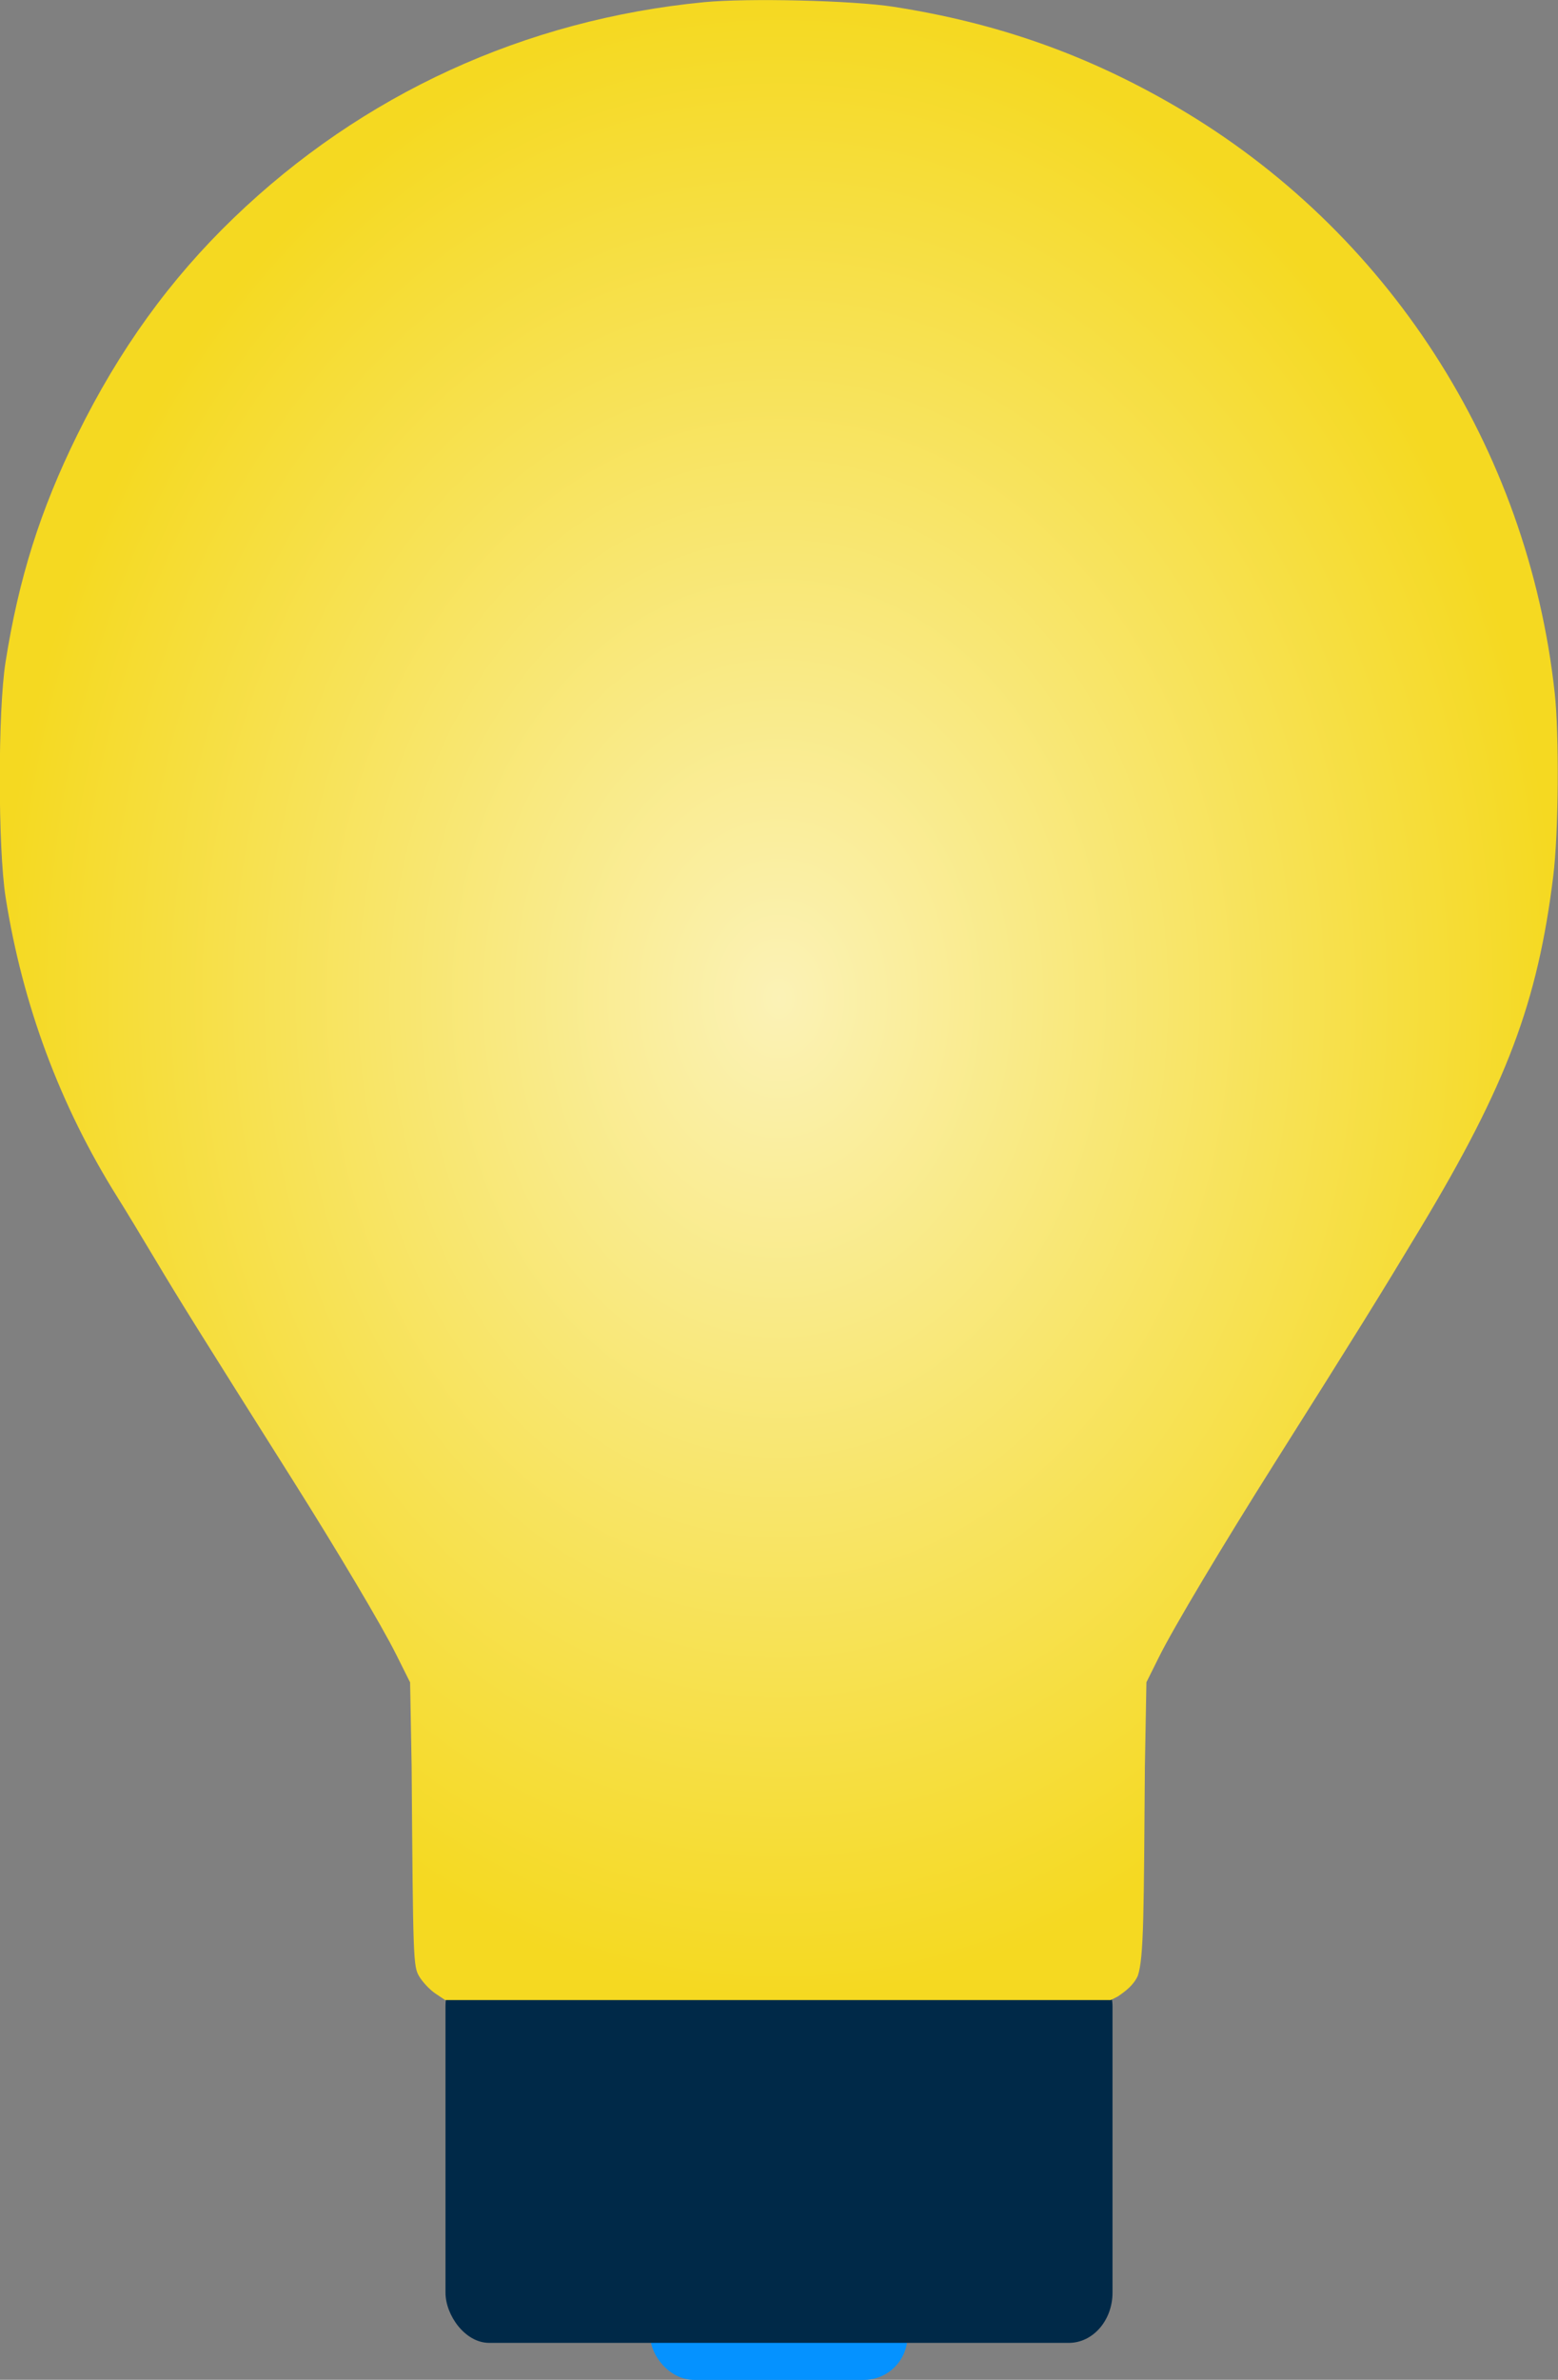 <?xml version="1.0" encoding="UTF-8" standalone="no"?>
<!-- Created with Inkscape (http://www.inkscape.org/) -->

<svg
   xmlns:dc="http://purl.org/dc/elements/1.1/"
   xmlns:cc="http://creativecommons.org/ns#"
   xmlns:rdf="http://www.w3.org/1999/02/22-rdf-syntax-ns#"
   xmlns:svg="http://www.w3.org/2000/svg"
   xmlns="http://www.w3.org/2000/svg"
   xmlns:xlink="http://www.w3.org/1999/xlink"
   xmlns:sodipodi="http://sodipodi.sourceforge.net/DTD/sodipodi-0.dtd"
   xmlns:inkscape="http://www.inkscape.org/namespaces/inkscape"
   width="53.93"
   height="82.334"
   viewBox="0 0 14.269 21.784"
   version="1.1"
   id="svg8"
   inkscape:version="0.92.2 (5c3e80d, 2017-08-06)"
   sodipodi:docname="lightbulb.svg">
  <rect x="0" y="0" width="14.269" height="21.784" fill="#808080" stroke="none"/>
  <defs
     id="defs2">
    <linearGradient
       inkscape:collect="always"
       id="linearGradient1017">
      <stop
         style="stop-color:#fbf2b6;stop-opacity:1"
         offset="0"
         id="stop1013" />
      <stop
         style="stop-color:#f5d921;stop-opacity:1"
         offset="1"
         id="stop1015" />
    </linearGradient>
    <radialGradient
       inkscape:collect="always"
       xlink:href="#linearGradient1017"
       id="radialGradient1019"
       cx="13.061"
       cy="281.78"
       fx="13.061"
       fy="281.78"
       r="7.134"
       gradientTransform="matrix(1,0,0,1.283,0,-79.757)"
       gradientUnits="userSpaceOnUse" />
  </defs>
  <sodipodi:namedview
     id="base"
     pagecolor="#ffffff"
     bordercolor="#666666"
     borderopacity="1.0"
     inkscape:pageopacity="0.0"
     inkscape:pageshadow="2"
     inkscape:zoom="8"
     inkscape:cx="-29.811315"
     inkscape:cy="31.203916"
     inkscape:document-units="mm"
     inkscape:current-layer="g4759"
     showgrid="false"
     units="px"
     inkscape:window-width="2560"
     inkscape:window-height="1361"
     inkscape:window-x="-9"
     inkscape:window-y="-9"
     inkscape:window-maximized="1"
     showguides="false"
     fit-margin-top="0"
     fit-margin-left="0"
     fit-margin-right="0"
     fit-margin-bottom="0" />
  <g
     inkscape:label="Layer 1"
     inkscape:groupmode="layer"
     id="layer1"
     transform="translate(-5.927,-272.626)">
    <g
       id="g4759">
      <rect
         style="opacity:1;vector-effect:none;fill:#0592ff;fill-opacity:1;stroke:none;stroke-width:0.134;stroke-linecap:round;stroke-linejoin:round;stroke-miterlimit:4;stroke-dasharray:none;stroke-dashoffset:0;stroke-opacity:1;paint-order:stroke fill markers"
         id="rect4802-7"
         width="2.355"
         height="3.076"
         x="11.883"
         y="291.335"
         rx="0.4"
         ry="0.4" />
      <rect
         style="opacity:1;vector-effect:none;fill:#002948;fill-opacity:1;stroke:none;stroke-width:0.232;stroke-linecap:round;stroke-linejoin:round;stroke-miterlimit:4;stroke-dasharray:none;stroke-dashoffset:0;stroke-opacity:1;paint-order:stroke fill markers"
         id="rect4802"
         width="6.109"
         height="3.54"
         x="10.007"
         y="290.532"
         rx="0.4"
         ry="0.46" />
      <path
         style="fill:url(#radialGradient1019);fill-opacity:1;stroke-width:0.027"
         d="m 9.913,290.873 c -0.05,-0.034 -0.116,-0.104 -0.147,-0.156 -0.054,-0.093 -0.056,-0.141 -0.069,-1.92 l -0.014,-0.771 -0.128,-0.256 c -0.13,-0.261 -0.536,-0.944 -0.951,-1.602 -0.847,-1.342 -1.045,-1.66 -1.247,-1.999 -0.125,-0.209 -0.284,-0.473 -0.355,-0.585 -0.525,-0.837 -0.869,-1.761 -1.024,-2.747 -0.07,-0.449 -0.071,-1.703 -5.137e-4,-2.149 0.121,-0.768 0.318,-1.393 0.657,-2.081 0.384,-0.78 0.849,-1.424 1.433,-1.986 1.177,-1.133 2.667,-1.816 4.307,-1.975 0.404,-0.039 1.363,-0.016 1.736,0.042 0.952,0.148 1.775,0.439 2.593,0.917 1.93,1.128 3.216,3.118 3.462,5.36 0.043,0.391 0.036,1.285 -0.013,1.681 -0.143,1.157 -0.428,1.912 -1.216,3.222 -0.377,0.626 -0.589,0.968 -1.326,2.135 -0.49,0.776 -0.938,1.527 -1.069,1.791 l -0.115,0.231 -0.014,0.771 c -0.01,1.339 -0.009,1.751 -0.065,1.916 -0.039,0.086 -0.112,0.141 -0.183,0.189 l -0.064,0.033 H 13.054 10.004 Z"
         id="path4761"
         inkscape:connector-curvature="0"
         sodipodi:nodetypes="cccccccccccccccccccccccccccc" />
    </g>
  </g>
</svg>
